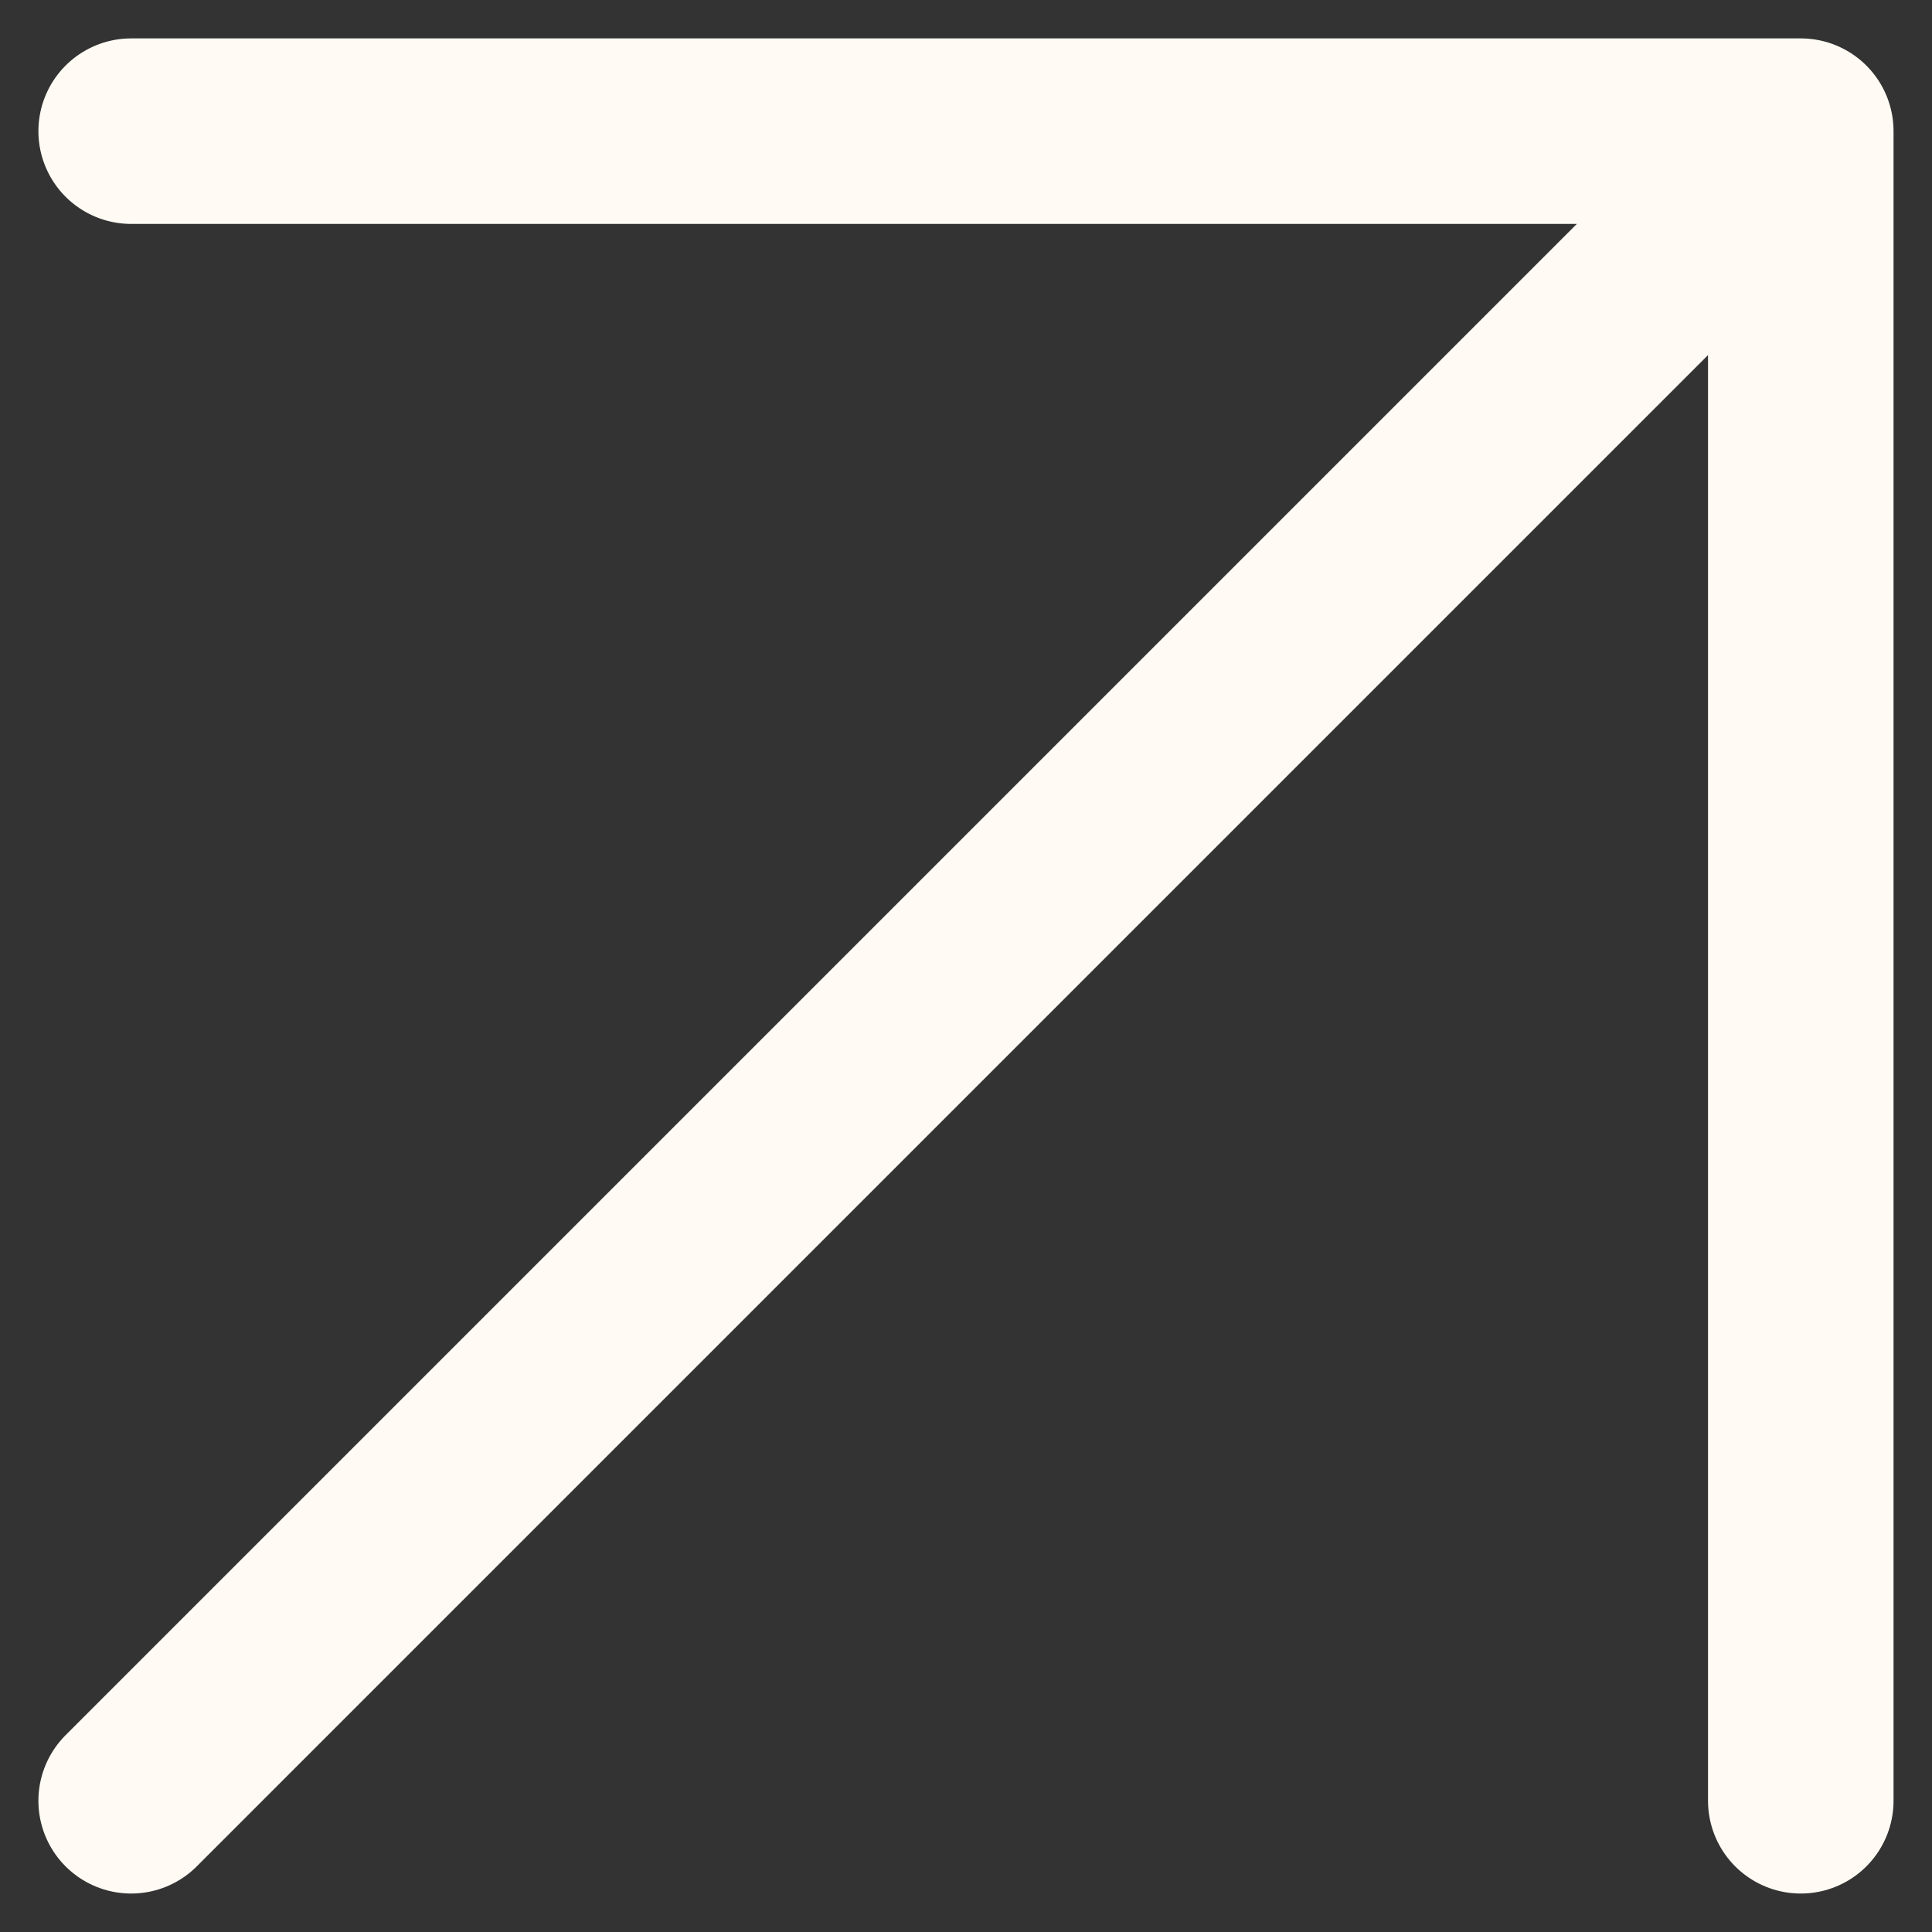 <svg xmlns="http://www.w3.org/2000/svg" width="31.243" height="31.243" viewBox="0 0 31.243 31.243">
  <rect x="0" y="0" width="31.243" height="31.243" fill="#333333" stroke="none"/>
  <path id="Icon_feather-arrow-up-right" data-name="Icon feather-arrow-up-right" d="M10.5,37.5l27-27m-27,0h27v27" transform="translate(-8.379 -8.379)" fill="none" stroke="#fffbf4" stroke-linecap="round" stroke-linejoin="round" stroke-width="3"/>
</svg>
